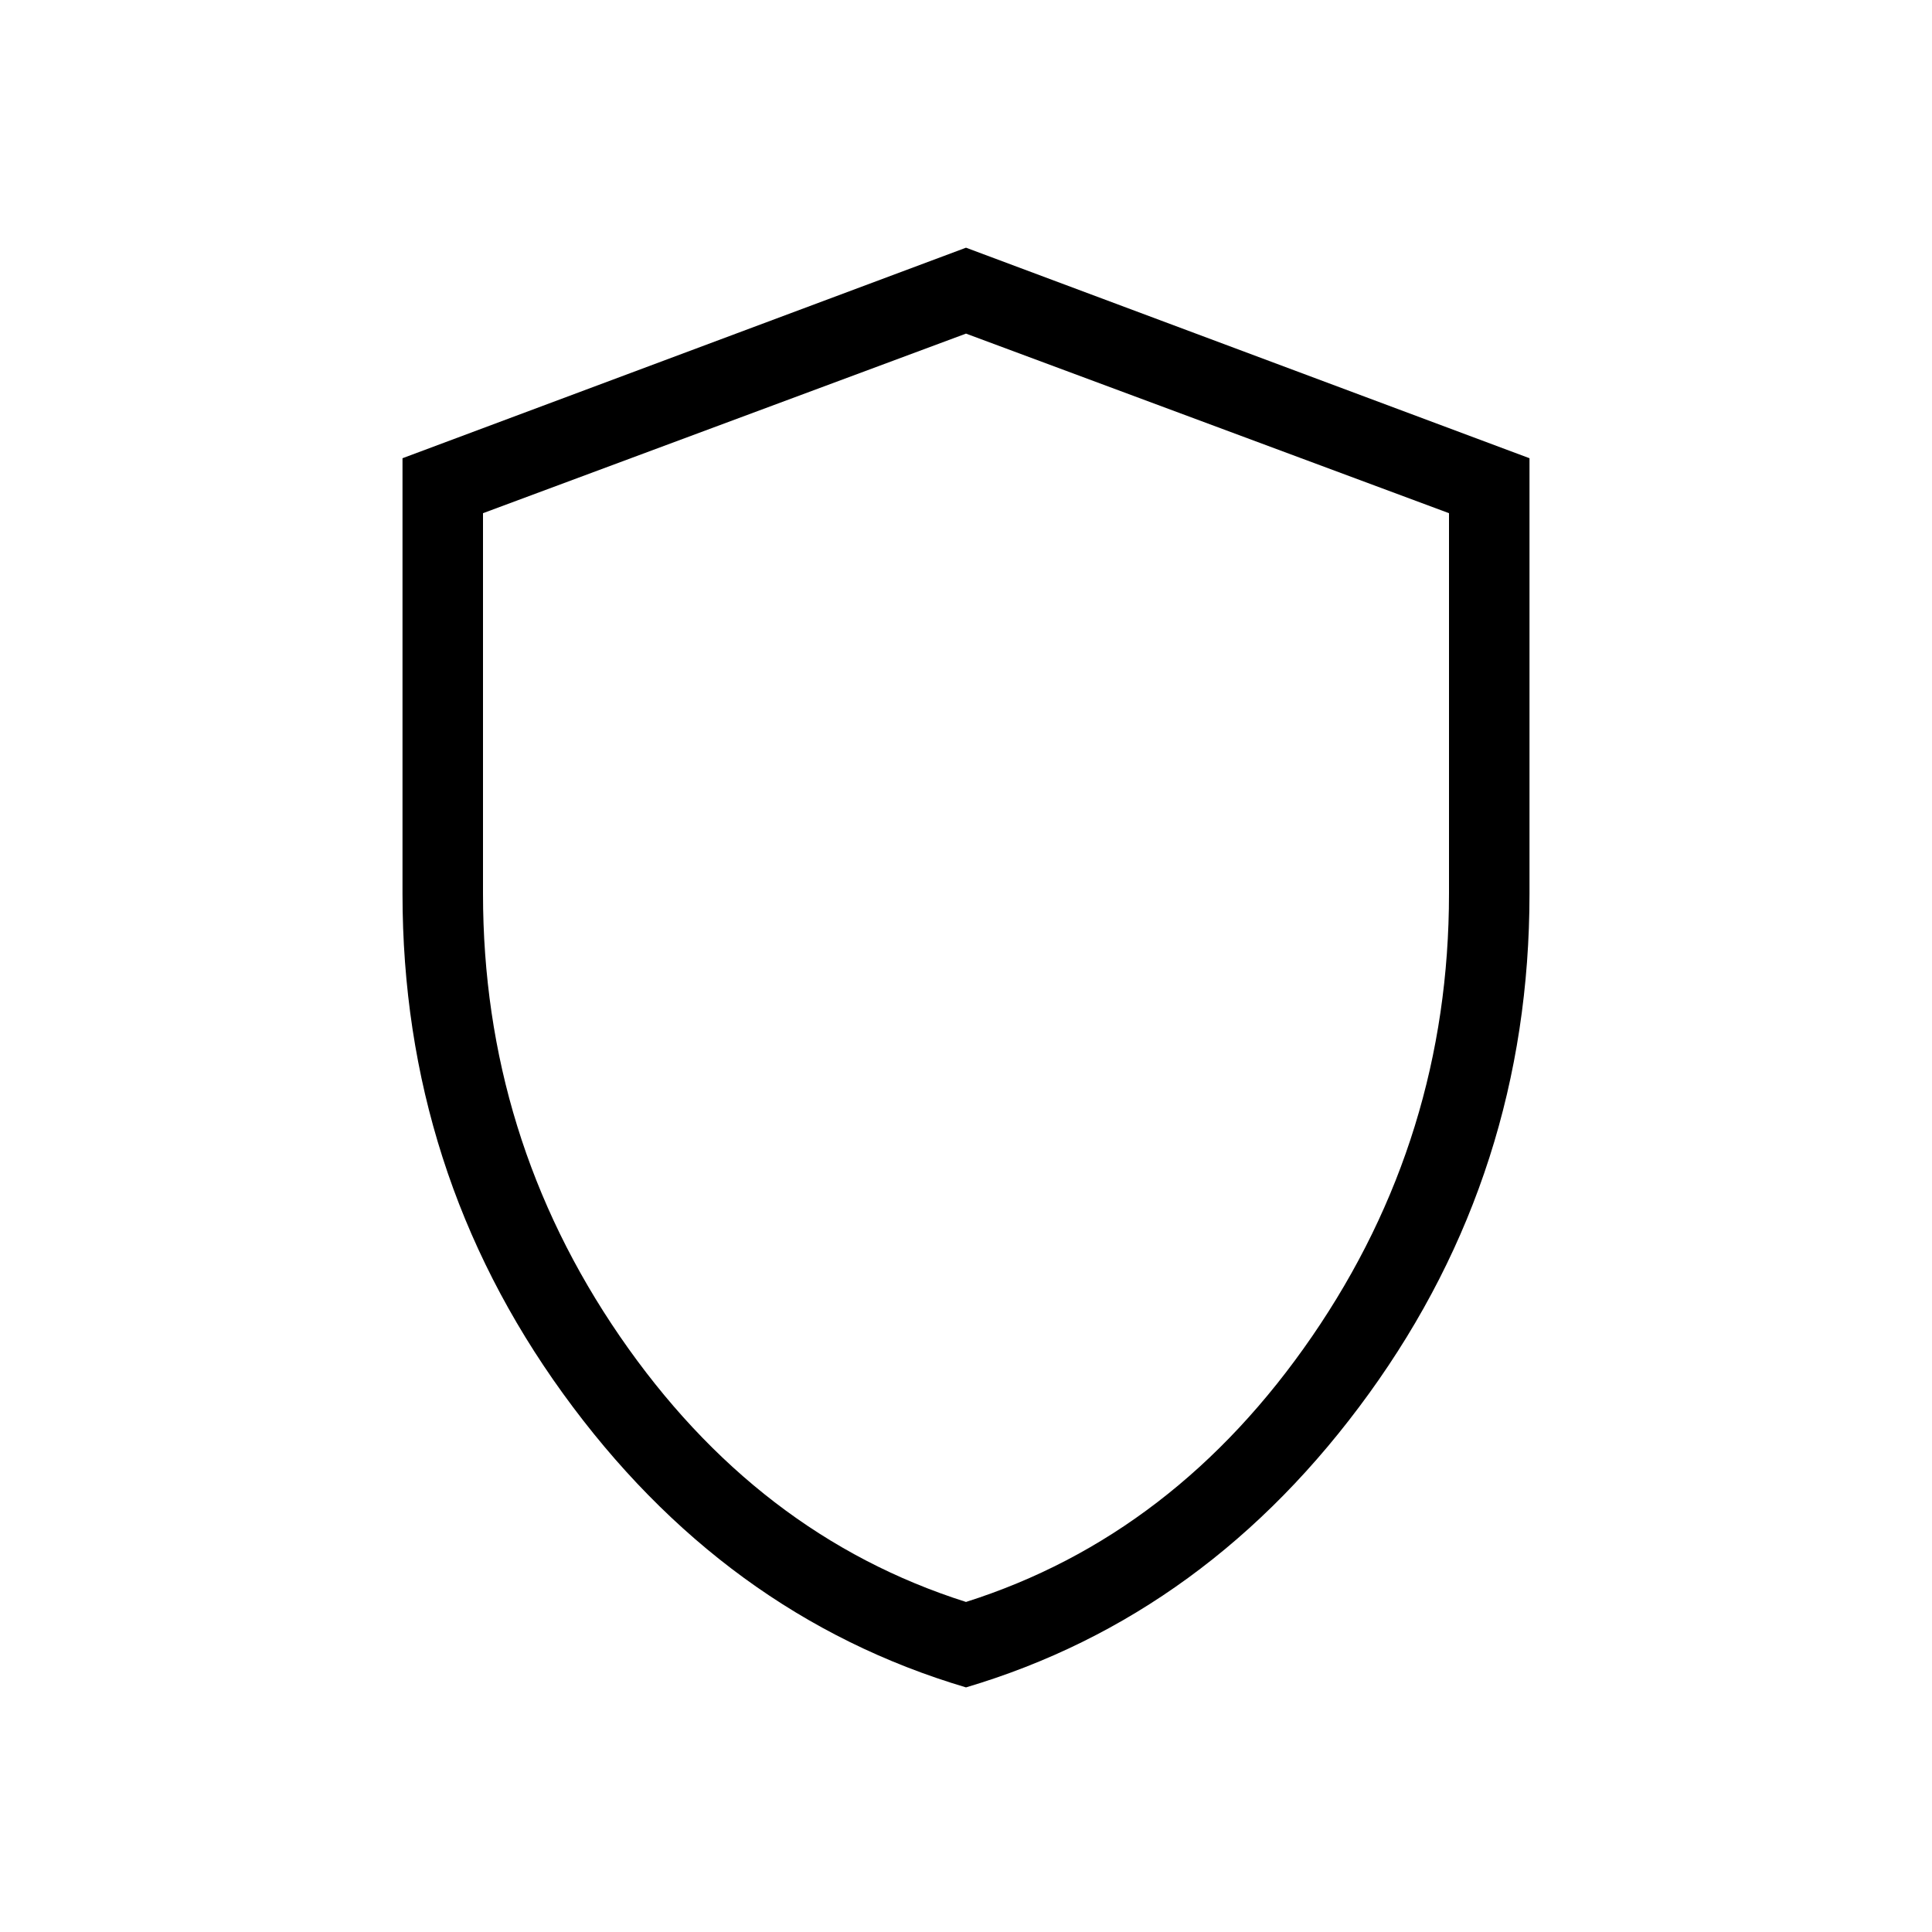 <svg xmlns="http://www.w3.org/2000/svg" height="24px" viewBox="0 -960 960 960" width="24px"><path d="M480-121.54q-120.54-35.77-200.27-146.04Q200-377.85 200-516v-216.31l280-104.61 280 104.61V-516q0 138.15-79.73 248.42Q600.54-157.31 480-121.54Zm0-42.46q104-33 172-132t68-220v-189l-240-89.23L240-705v189q0 121 68 220t172 132Zm0-315.23Z"/></svg>